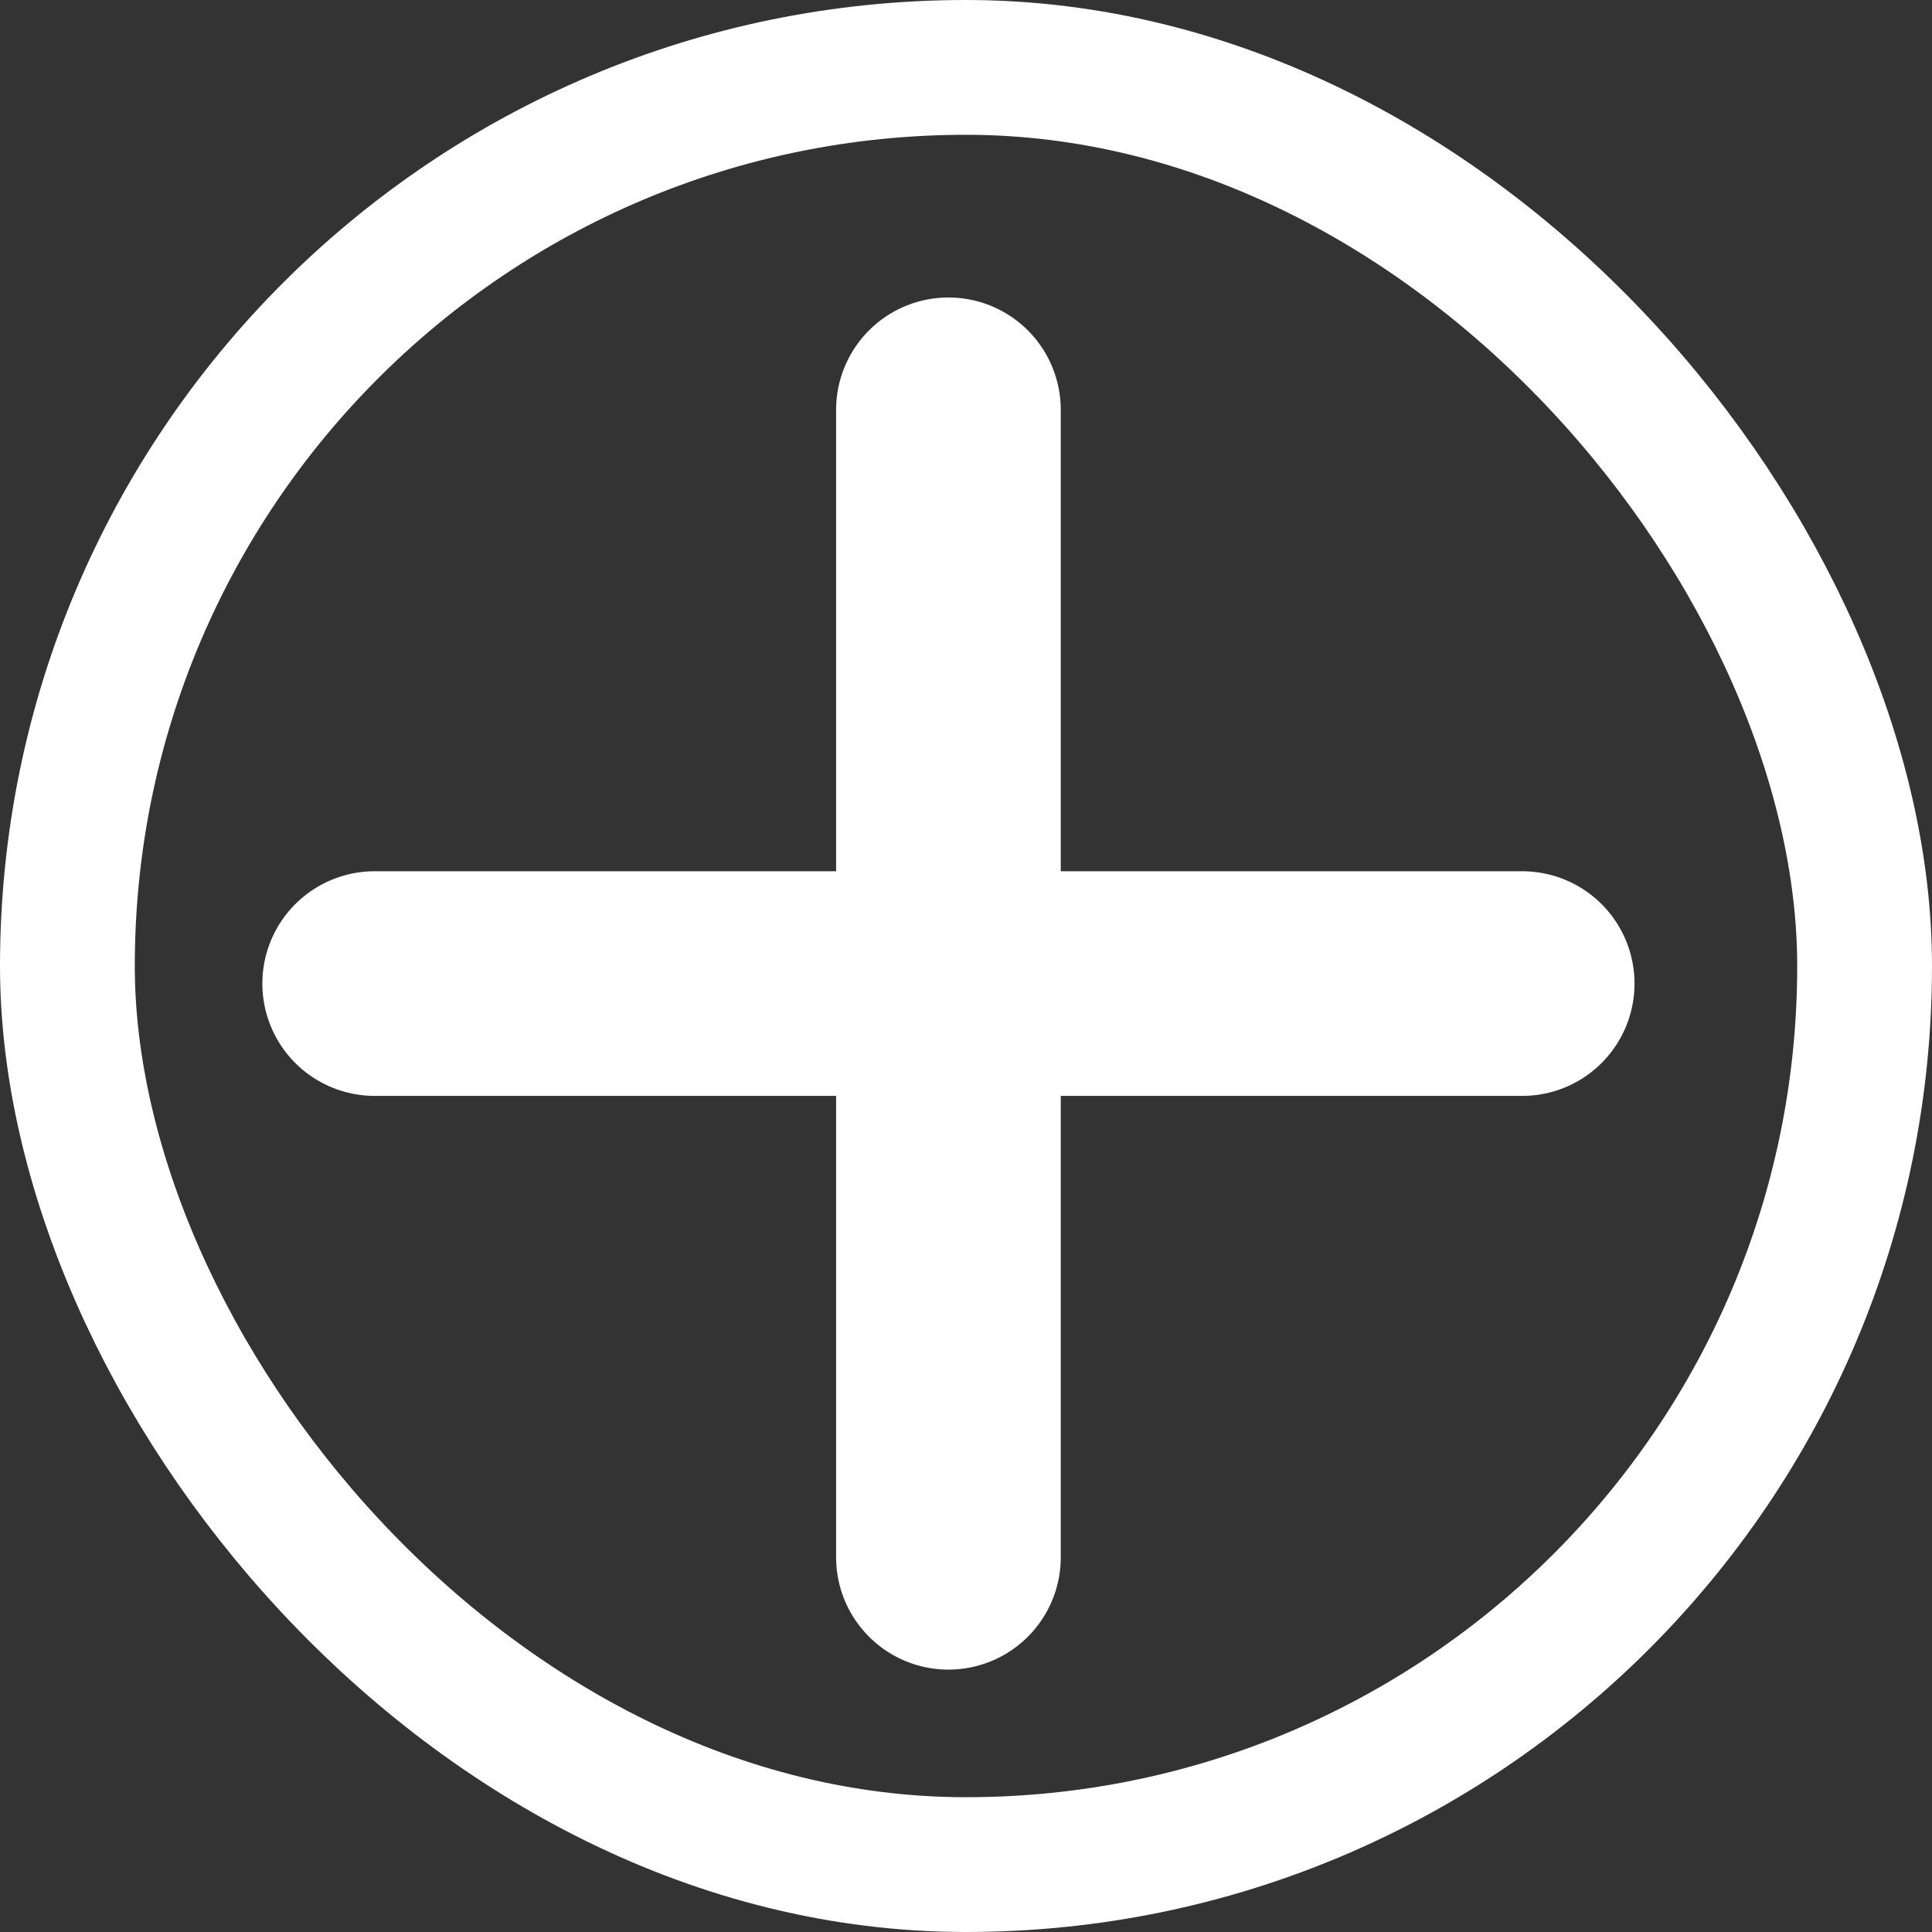 <svg width="43" height="43" viewBox="0 0 43 43" fill="none" xmlns="http://www.w3.org/2000/svg">
<rect x="0" y="0" width="43" height="43" fill="#333333" stroke="none"/>
<path d="M21.109 9.121V34.66" stroke="white" stroke-width="5" stroke-linecap="round" stroke-linejoin="round"/>
<path d="M8.339 21.891H33.879" stroke="white" stroke-width="5" stroke-linecap="round" stroke-linejoin="round"/>
<rect x="1.5" y="1.5" width="40" height="40" rx="20" stroke="white" stroke-width="3"/>
</svg>
